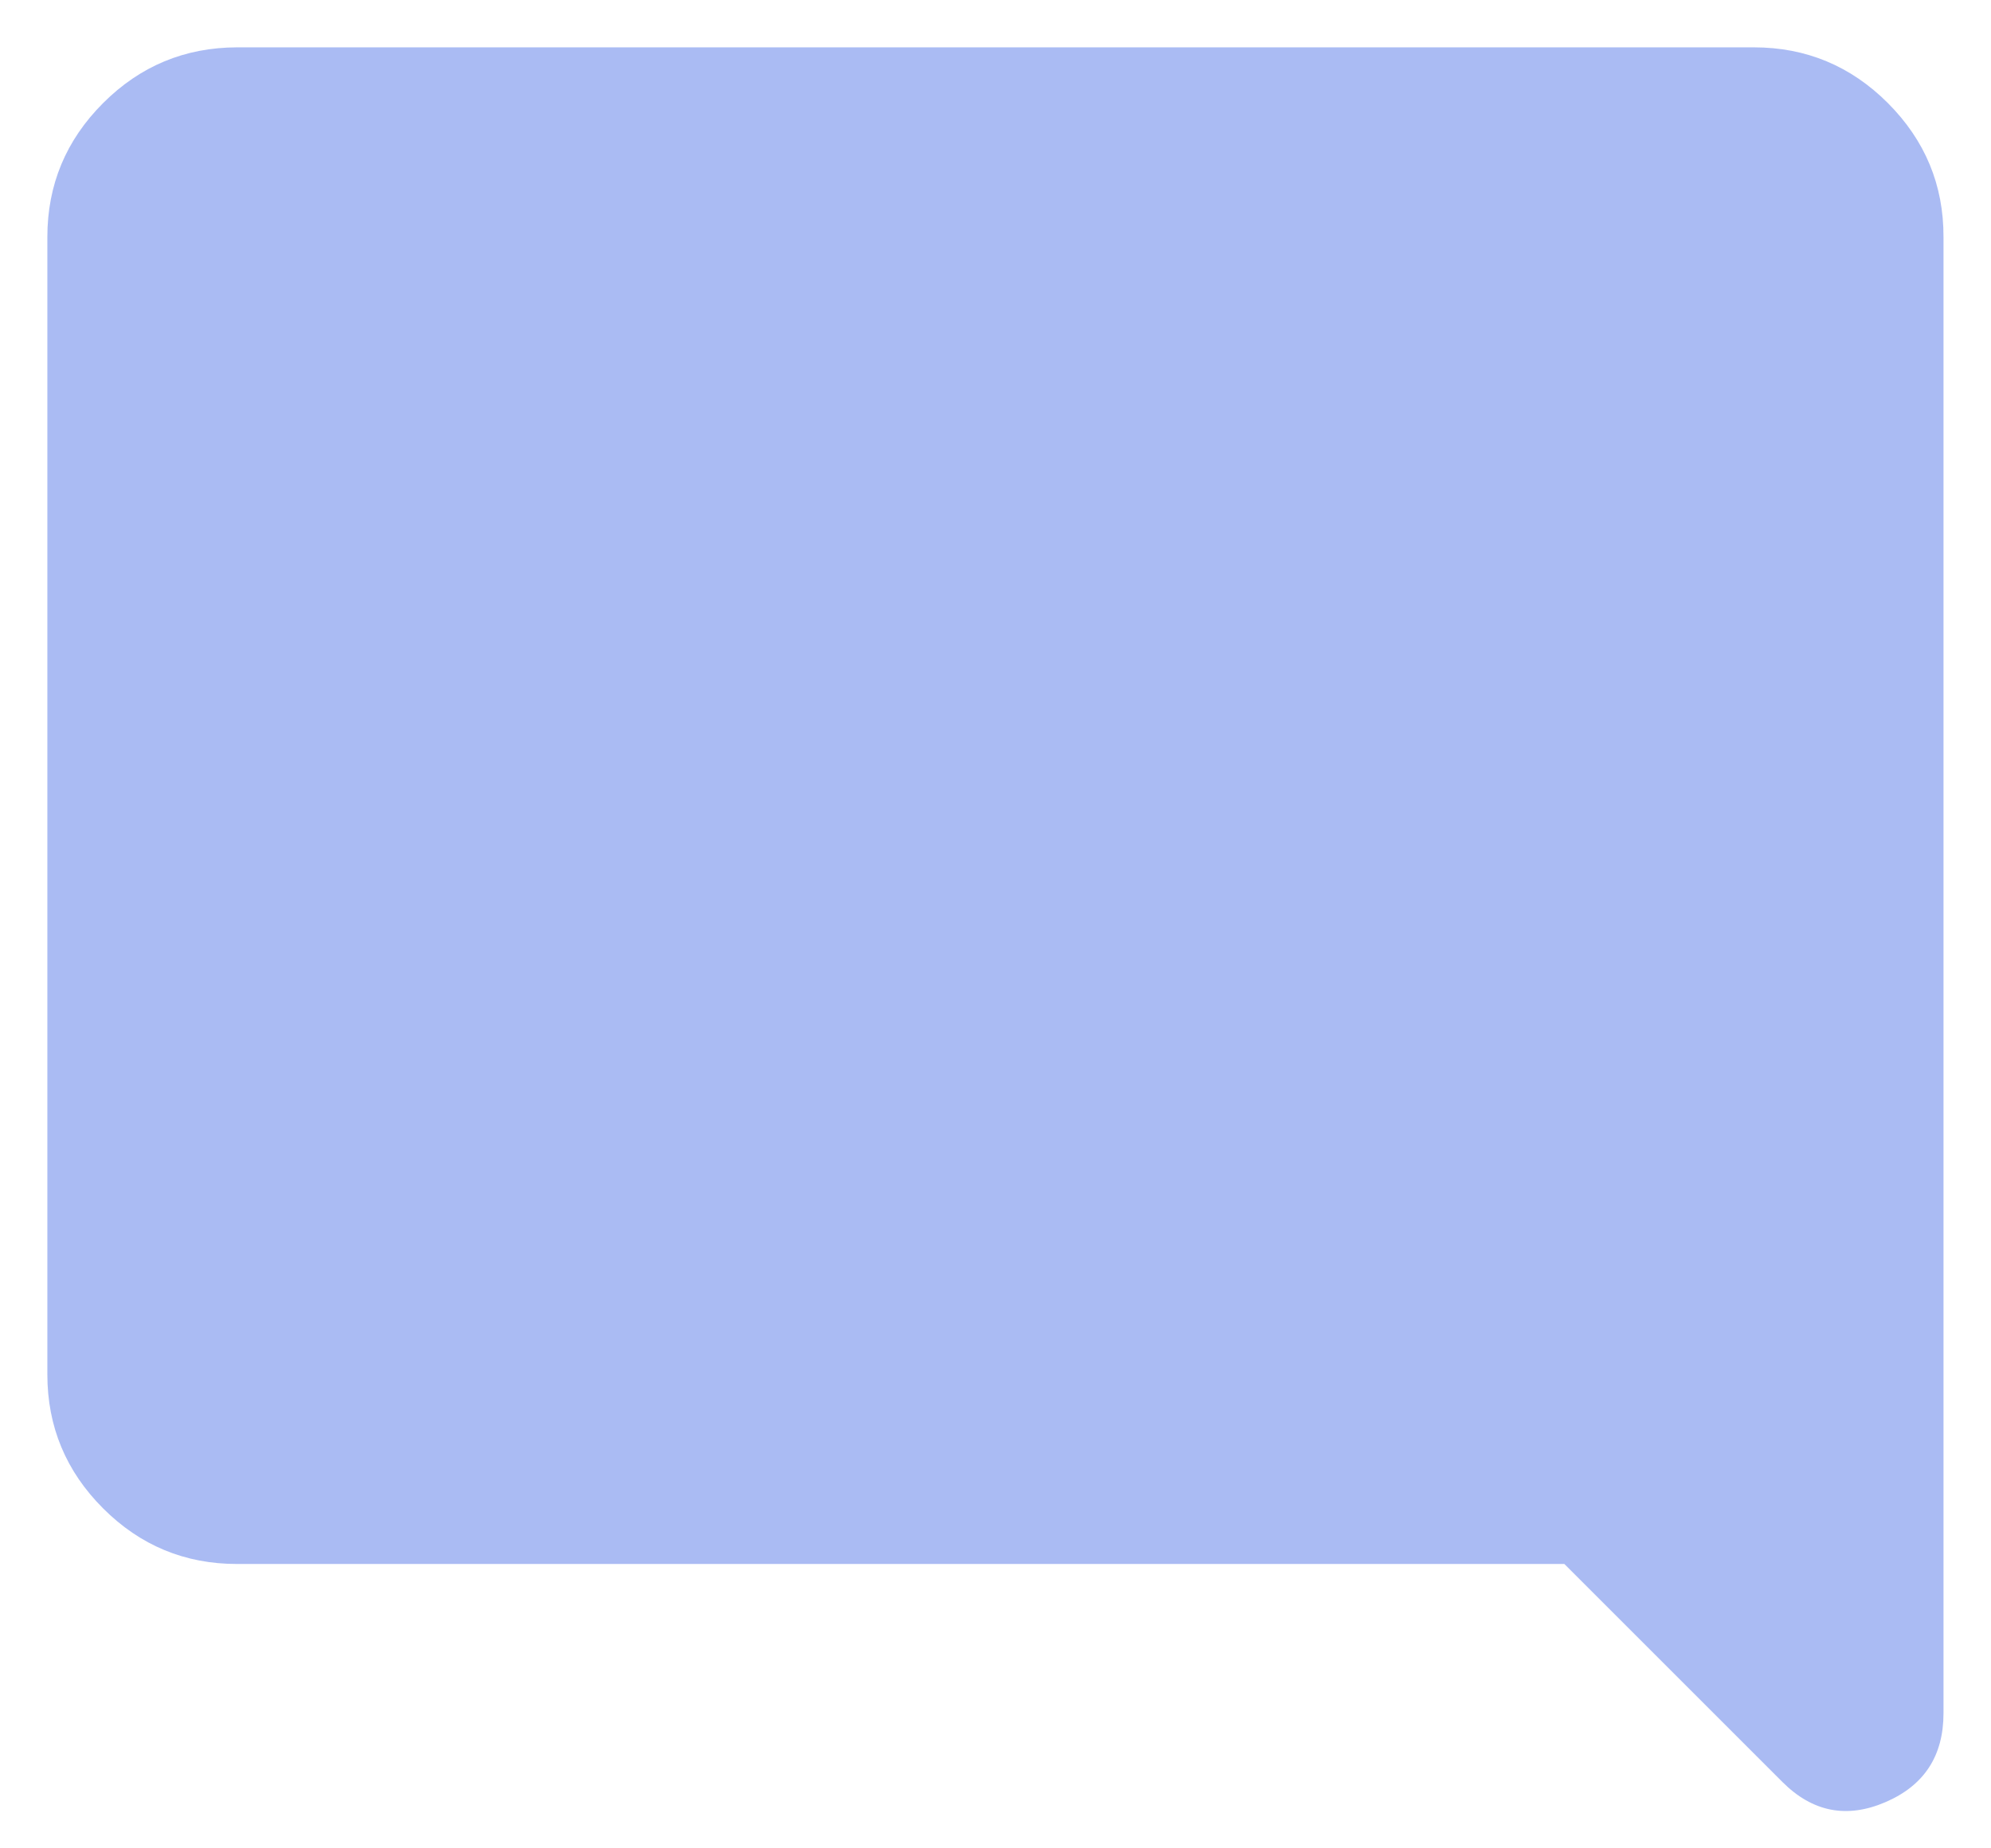 <svg width="14" height="13" viewBox="0 0 14 13" fill="none" xmlns="http://www.w3.org/2000/svg">
<path d="M1.666 11C1.3 11 0.986 10.87 0.725 10.609C0.464 10.348 0.333 10.034 0.333 9.667V1.667C0.333 1.3 0.464 0.986 0.725 0.725C0.986 0.464 1.3 0.334 1.666 0.333H12.333C12.7 0.333 13.014 0.464 13.275 0.725C13.536 0.987 13.667 1.3 13.666 1.667V12.05C13.666 12.35 13.53 12.558 13.258 12.675C12.986 12.792 12.745 12.745 12.533 12.533L11 11H1.666Z" fill="#5779E9" fill-opacity="0.5"/>
</svg>
